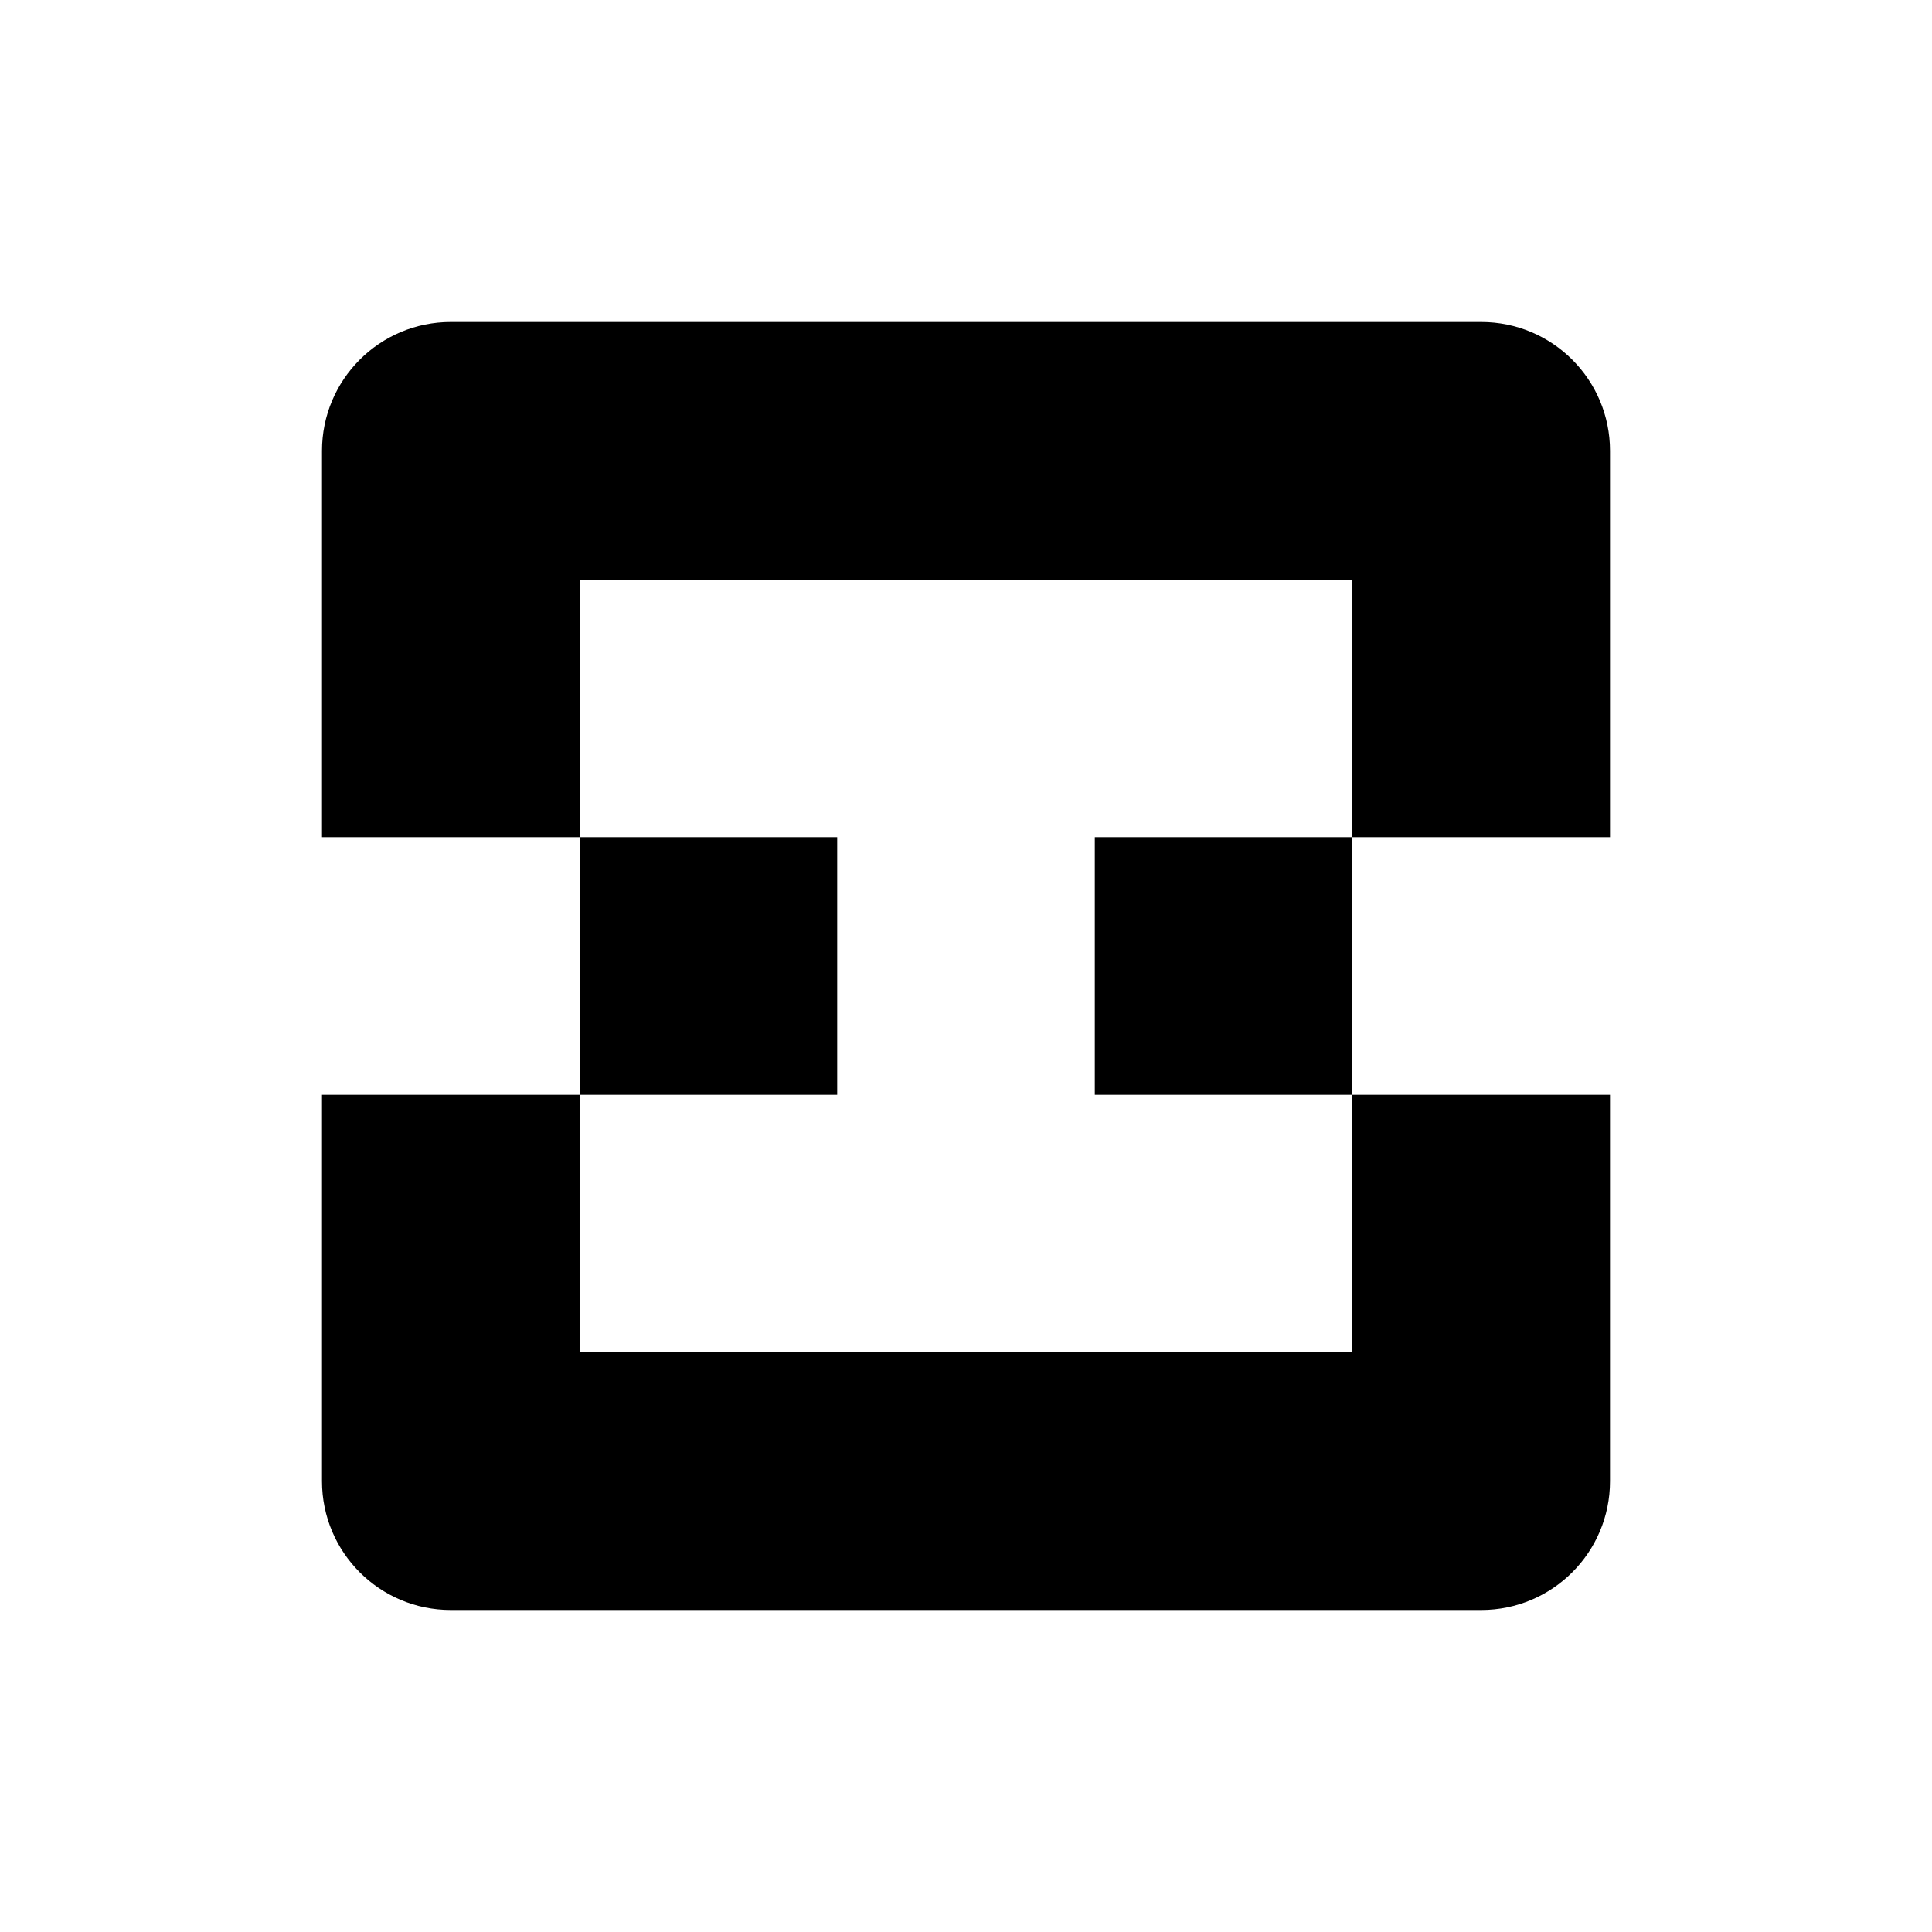 <svg id="xiaos" xmlns="http://www.w3.org/2000/svg" xmlns:xlink="http://www.w3.org/1999/xlink" width="1em" height="1em" viewBox="0 0 30 30" shape-rendering="geometricPrecision" text-rendering="geometricPrecision">
<style><![CDATA[
#xiaos-u-b_tr {animation: xiaos-u-b_tr__tr 3000ms linear infinite normal forwards}@keyframes xiaos-u-b_tr__tr { 0% {transform: translate(15px,15px) rotate(0deg);animation-timing-function: cubic-bezier(0.42,0,0.58,1)} 16.667% {transform: translate(15px,15px) rotate(90deg);animation-timing-function: cubic-bezier(0.42,0,0.58,1)} 26.667% {transform: translate(15px,15px) rotate(90deg);animation-timing-function: cubic-bezier(0.42,0,0.58,1)} 40% {transform: translate(15px,15px) rotate(270deg);animation-timing-function: cubic-bezier(0.42,0,0.58,1)} 50% {transform: translate(15px,15px) rotate(270deg);animation-timing-function: cubic-bezier(0.42,0,0.58,1)} 66.667% {transform: translate(15px,15px) rotate(360deg)} 100% {transform: translate(15px,15px) rotate(360deg)}} #xiaos-u-r_to {animation: xiaos-u-r_to__to 3000ms linear infinite normal forwards}@keyframes xiaos-u-r_to__to { 0% {transform: translate(19px,15px);animation-timing-function: cubic-bezier(0.42,0,0.58,1)} 16.667% {transform: translate(15px,15px);animation-timing-function: cubic-bezier(0.42,0,0.58,1)} 50% {transform: translate(15px,15px);animation-timing-function: cubic-bezier(0.42,0,0.58,1)} 66.667% {transform: translate(19px,15px)} 100% {transform: translate(19px,15px)}} #xiaos-u-r_tr {animation: xiaos-u-r_tr__tr 3000ms linear infinite normal forwards}@keyframes xiaos-u-r_tr__tr { 0% {transform: rotate(0deg)} 26.667% {transform: rotate(0deg);animation-timing-function: cubic-bezier(0.42,0,0.58,1)} 40% {transform: rotate(90deg)} 100% {transform: rotate(90deg)}} #xiaos-u-l_to {animation: xiaos-u-l_to__to 3000ms linear infinite normal forwards}@keyframes xiaos-u-l_to__to { 0% {transform: translate(11px,15px);animation-timing-function: cubic-bezier(0.42,0,0.58,1)} 16.667% {transform: translate(15px,15px);animation-timing-function: cubic-bezier(0.42,0,0.58,1)} 50% {transform: translate(15px,15px);animation-timing-function: cubic-bezier(0.42,0,0.58,1)} 66.667% {transform: translate(11px,15px)} 100% {transform: translate(11px,15px)}} #xiaos-u-l_tr {animation: xiaos-u-l_tr__tr 3000ms linear infinite normal forwards}@keyframes xiaos-u-l_tr__tr { 0% {transform: rotate(0deg)} 26.667% {transform: rotate(0deg);animation-timing-function: cubic-bezier(0.42,0,0.58,1)} 40% {transform: rotate(90deg)} 100% {transform: rotate(90deg)}} #xiaos-u-t_tr {animation: xiaos-u-t_tr__tr 3000ms linear infinite normal forwards}@keyframes xiaos-u-t_tr__tr { 0% {transform: translate(15px,15px) rotate(0deg);animation-timing-function: cubic-bezier(0.42,0,0.58,1)} 16.667% {transform: translate(15px,15px) rotate(90deg);animation-timing-function: cubic-bezier(0.42,0,0.58,1)} 26.667% {transform: translate(15px,15px) rotate(90deg);animation-timing-function: cubic-bezier(0.42,0,0.58,1)} 40% {transform: translate(15px,15px) rotate(270deg);animation-timing-function: cubic-bezier(0.42,0,0.58,1)} 50% {transform: translate(15px,15px) rotate(270deg);animation-timing-function: cubic-bezier(0.42,0,0.58,1)} 66.667% {transform: translate(15px,15px) rotate(360deg)} 100% {transform: translate(15px,15px) rotate(360deg)}}
]]></style>
<g id="xiaos-u-b_tr" transform="translate(15,15) rotate(0)"><path id="xiaos-u-b" d="M2,20c-1.105,0-2-.895-2-2v-6h4v4h12v-4h4v6c0,1.105-.895,2-2,2h-16Z" transform="translate(-10,-10)" fill="currentColor" fill-rule="evenodd"/></g><g id="xiaos-u-r_to" transform="translate(19,15)"><g id="xiaos-u-r_tr" transform="rotate(0)"><rect id="xiaos-u-r" width="4" height="4" rx="0" ry="0" transform="translate(-2,-2)" fill="currentColor"/></g></g><g id="xiaos-u-l_to" transform="translate(11,15)"><g id="xiaos-u-l_tr" transform="rotate(0)"><rect id="xiaos-u-l" width="4" height="4" rx="0" ry="0" transform="translate(-2,-2)" fill="currentColor"/></g></g><g id="xiaos-u-t_tr" transform="translate(15,15) rotate(0)"><path id="xiaos-u-t" d="M0,2c0-1.105.895-2,2-2h16c1.105,0,2,.895,2,2v6h-4v-4L4,4v4h-4v-6Z" transform="translate(-10,-10)" fill="currentColor" fill-rule="evenodd"/></g></svg>
